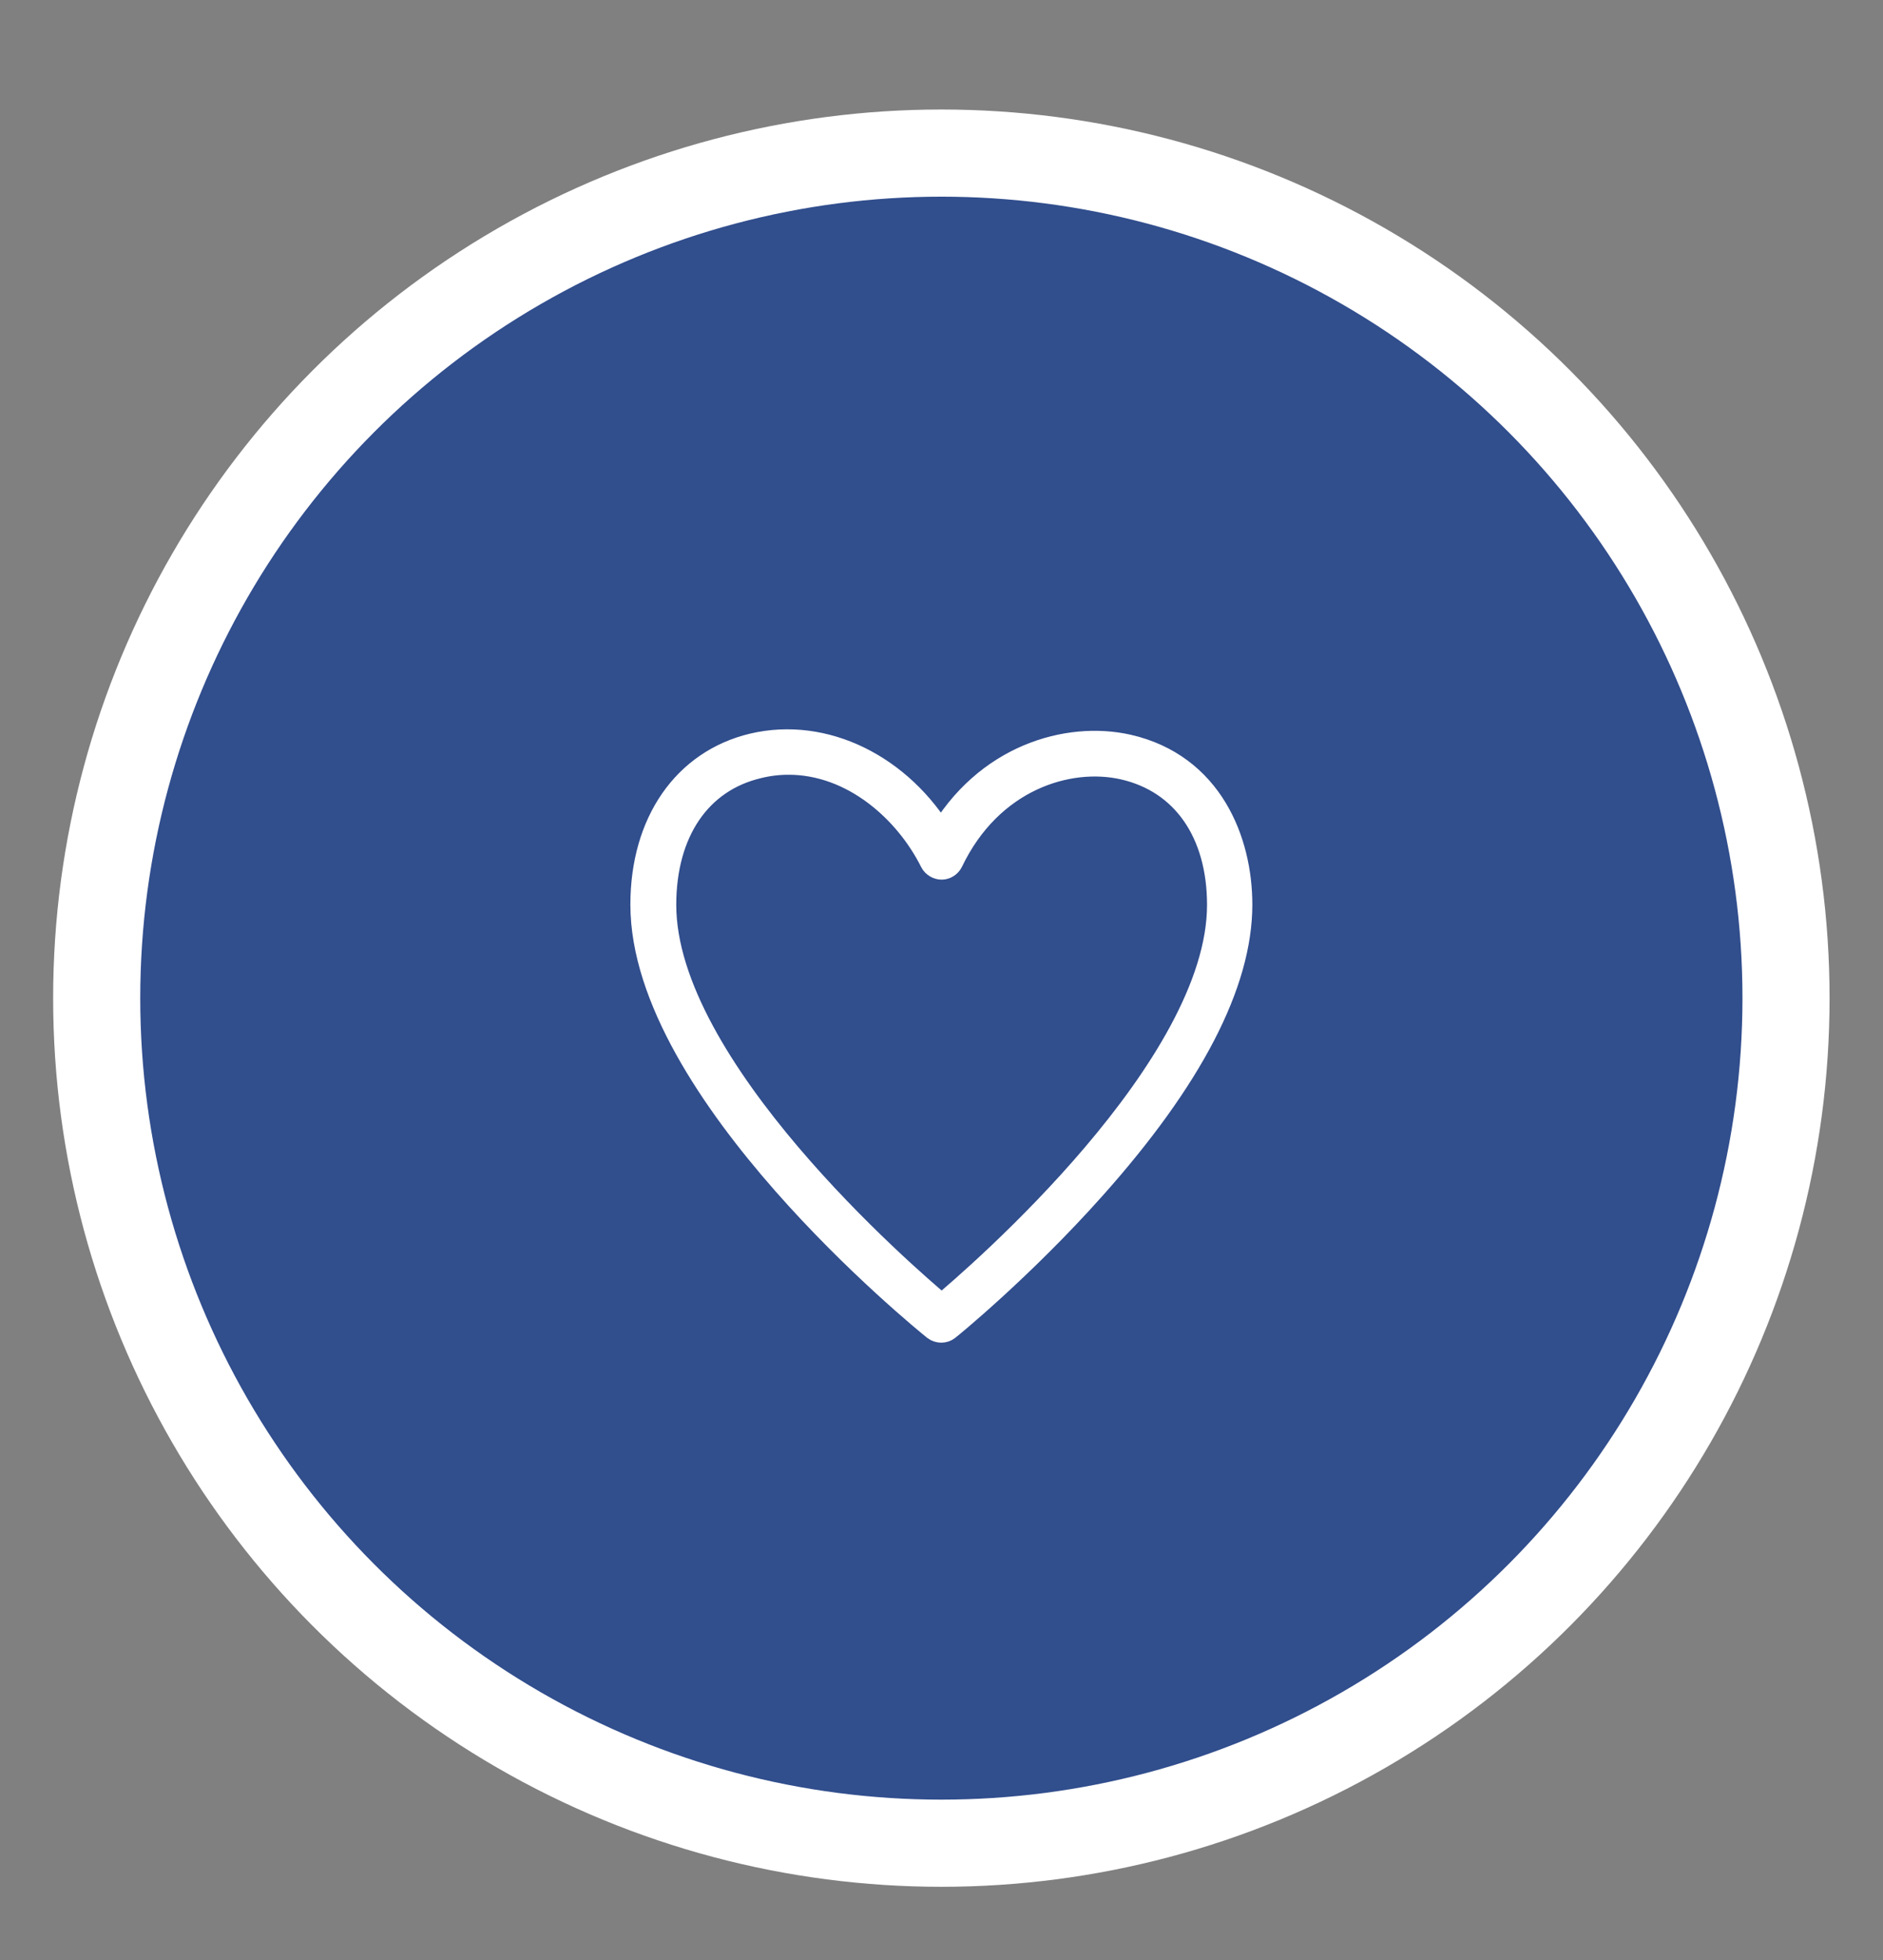<?xml version="1.0" encoding="UTF-8"?>
<svg id="katman_1" xmlns="http://www.w3.org/2000/svg" viewBox="0 0 64.85 67.48">
  <rect x="0" y="0" width="64.85" height="67.48" fill="#808080" stroke="none"/>
  <defs>
    <style>
      .cls-1 {
        fill: #314e8d;
        stroke-width: 3px;
      }

      .cls-1, .cls-2 {
        stroke: #fff;
        stroke-miterlimit: 10;
      }

      .cls-2 {
        fill: #fff;
      }
    </style>
  </defs>
  <circle class="cls-1" cx="32.42" cy="34.36" r="29.09"/>
  <path class="cls-2" d="M32.42,45.72c-.06,0-.13-.02-.18-.06-.41-.33-10.03-8.15-10.03-14.52,0-2.79,1.43-4.85,3.74-5.4,2.43-.57,5.02.71,6.46,3.15,1.58-2.78,4.38-3.57,6.42-3.11,2.8.64,3.8,3.19,3.8,5.36,0,2.69-1.69,5.95-5.04,9.7-2.47,2.77-4.97,4.8-5,4.82-.05.04-.11.06-.18.06ZM27.16,26.17c-.35,0-.71.04-1.07.13-2.07.49-3.3,2.3-3.3,4.85,0,5.63,8.31,12.82,9.64,13.93,1.33-1.11,9.64-8.29,9.64-13.93,0-2.53-1.25-4.33-3.36-4.81-1.94-.44-4.65.4-6.03,3.28-.05.1-.15.16-.25.16-.1,0-.21-.06-.26-.16-.89-1.78-2.76-3.45-5.01-3.45Z"/>
</svg>